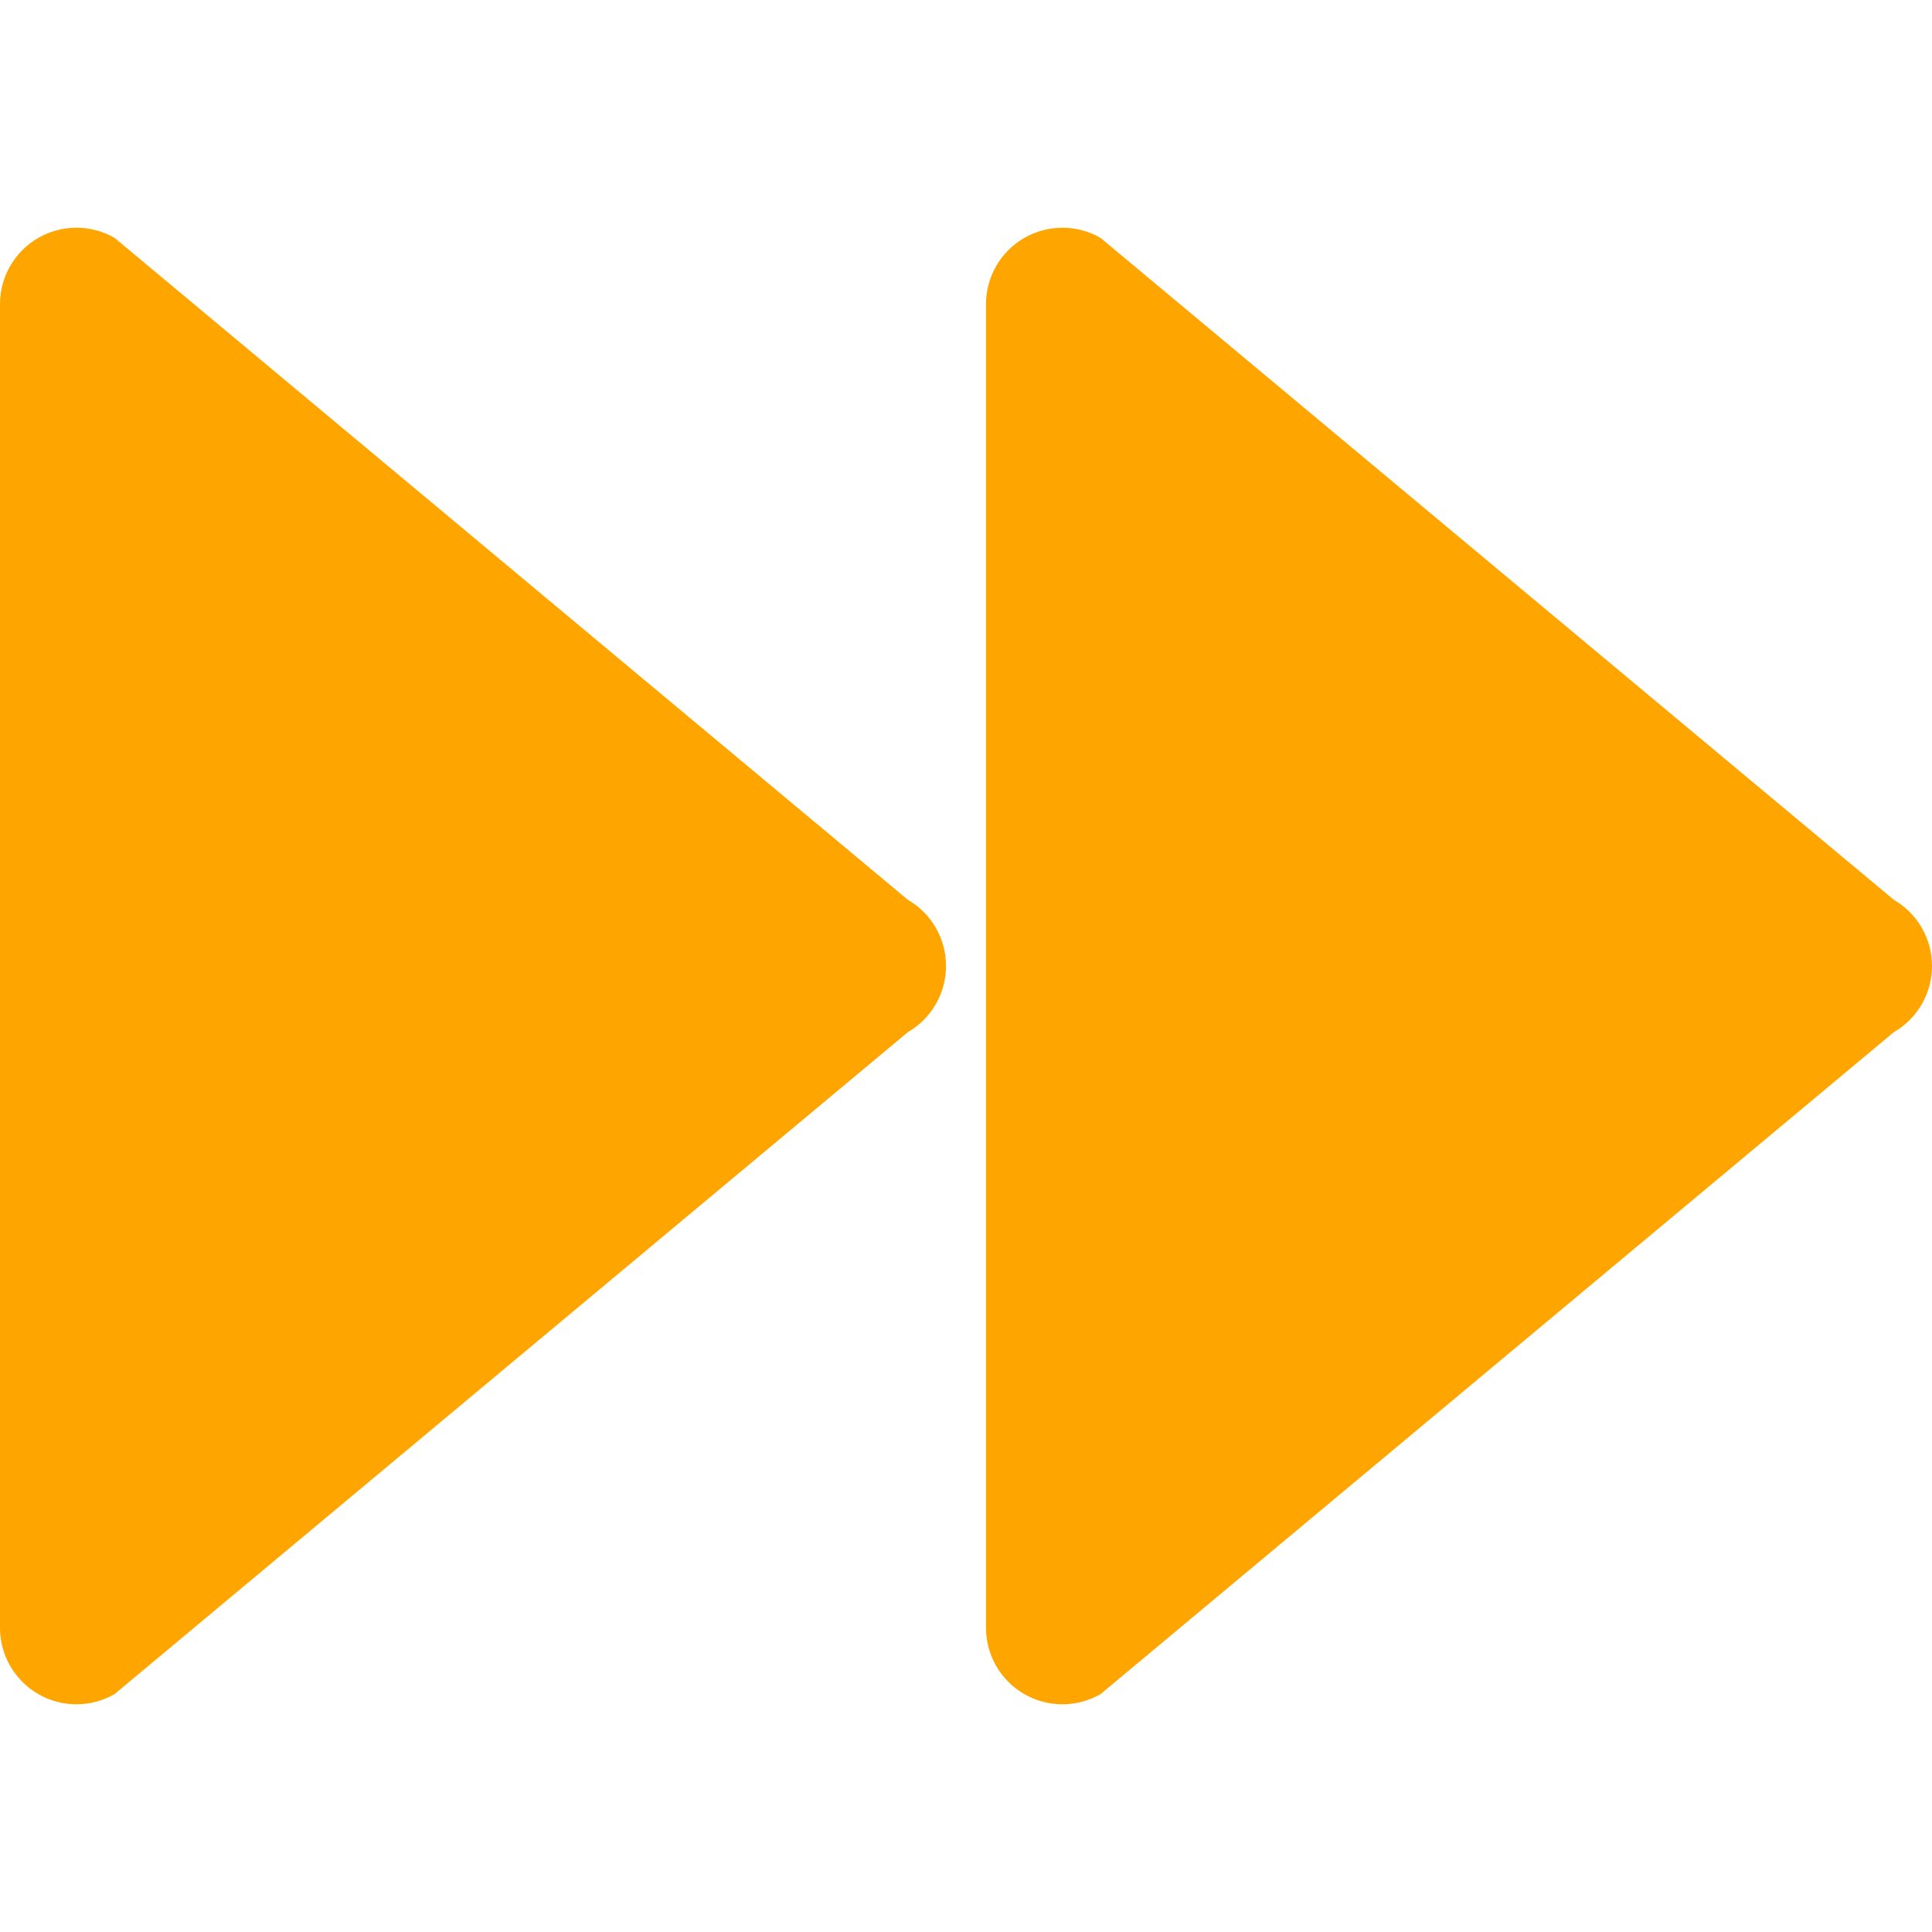 <?xml version="1.0" encoding="iso-8859-1"?>
<!-- Generator: Adobe Illustrator 16.0.0, SVG Export Plug-In . SVG Version: 6.00 Build 0)  -->
<!DOCTYPE svg PUBLIC "-//W3C//DTD SVG 1.1//EN" "http://www.w3.org/Graphics/SVG/1.1/DTD/svg11.dtd">
<svg xmlns="http://www.w3.org/2000/svg" xmlns:xlink="http://www.w3.org/1999/xlink" version="1.1" id="Capa_1" x="0px" y="0px" width="512px" height="512px" viewBox="0 0 488.07 488.071" style="enable-background:new 0 0 488.07 488.071;" xml:space="preserve">
<g>
	<g id="Layer_8_10_">
		<path d="M238.986,244.034c0,6.895-3.683,13.276-9.654,16.723L28.958,427.954c-5.971,3.452-13.333,3.452-19.306,0    C3.68,424.5,0,418.13,0,411.23V76.832c0-6.892,3.675-13.27,9.652-16.723c2.988-1.723,6.321-2.583,9.655-2.583    c3.341,0,6.663,0.864,9.655,2.583l200.379,167.2C235.304,230.759,238.986,237.137,238.986,244.034z M478.429,227.314    l-200.386-167.2c-2.978-1.724-6.312-2.583-9.651-2.583s-6.653,0.864-9.654,2.583c-5.973,3.453-9.652,9.825-9.652,16.723v334.4    c0,6.893,3.68,13.271,9.652,16.721c5.976,3.447,13.33,3.447,19.306,0l200.373-167.202c5.976-3.441,9.654-9.816,9.654-16.717    C488.08,237.142,484.392,230.759,478.429,227.314z" fill="#ffa500"/>
	</g>
</g>
<g>
</g>
<g>
</g>
<g>
</g>
<g>
</g>
<g>
</g>
<g>
</g>
<g>
</g>
<g>
</g>
<g>
</g>
<g>
</g>
<g>
</g>
<g>
</g>
<g>
</g>
<g>
</g>
<g>
</g>
</svg>
